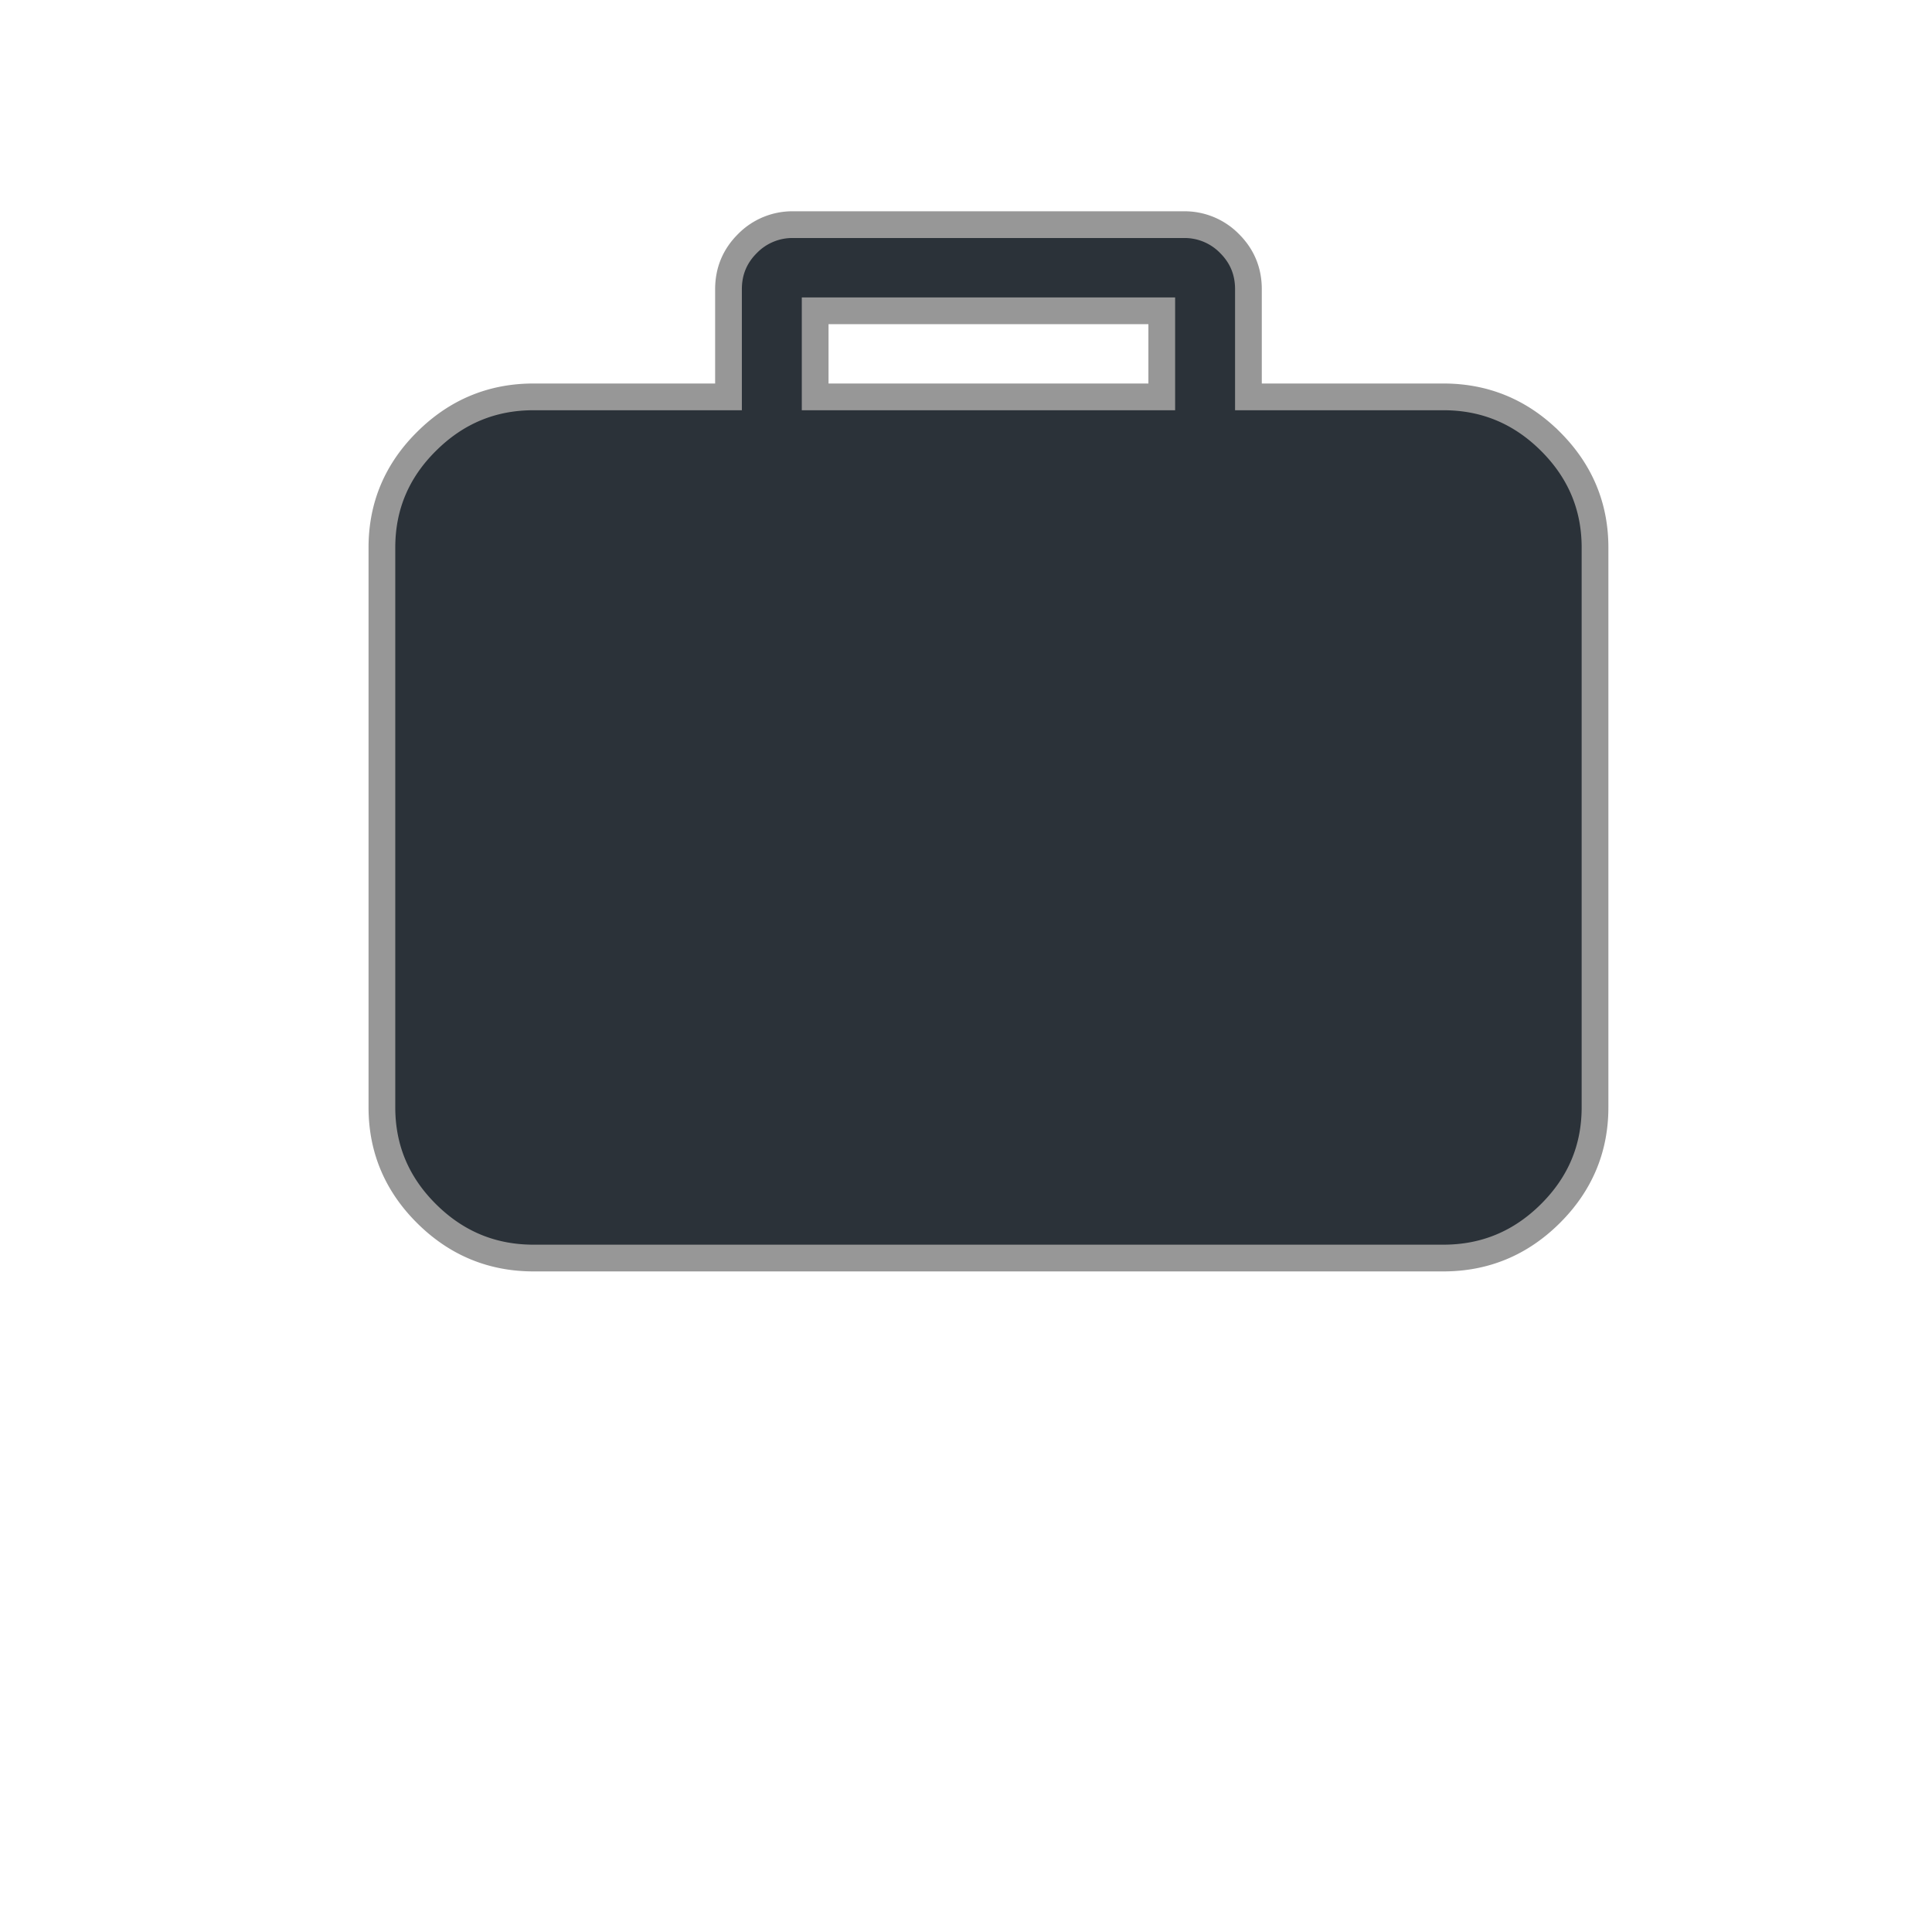 <svg xmlns="http://www.w3.org/2000/svg" width="32" height="32" viewBox="0 0 32 43">
    <g fill="none" fill-rule="evenodd">
        <path fill="#2B3239" stroke="#979797" stroke-width=".595" d="M12.643 8.833h7.714V6.917h-7.714v1.916zm16.363.989c-.663-.66-1.457-.989-2.381-.989h-4.339V6.437c0-.399-.14-.738-.422-1.018A1.399 1.399 0 0 0 20.839 5h-8.678a1.4 1.4 0 0 0-1.025.42c-.281.279-.422.618-.422 1.017v2.396H6.375c-.924 0-1.718.33-2.38.989C3.33 10.48 3 11.269 3 12.187v12.459c0 .918.331 1.707.994 2.366S5.451 28 6.375 28h20.25c.924 0 1.718-.33 2.38-.988.663-.659.995-1.448.995-2.366V12.187c0-.918-.332-1.706-.994-2.365z"/>
        <path d="M0 0h32v32H0z"/>
    </g>
</svg>
